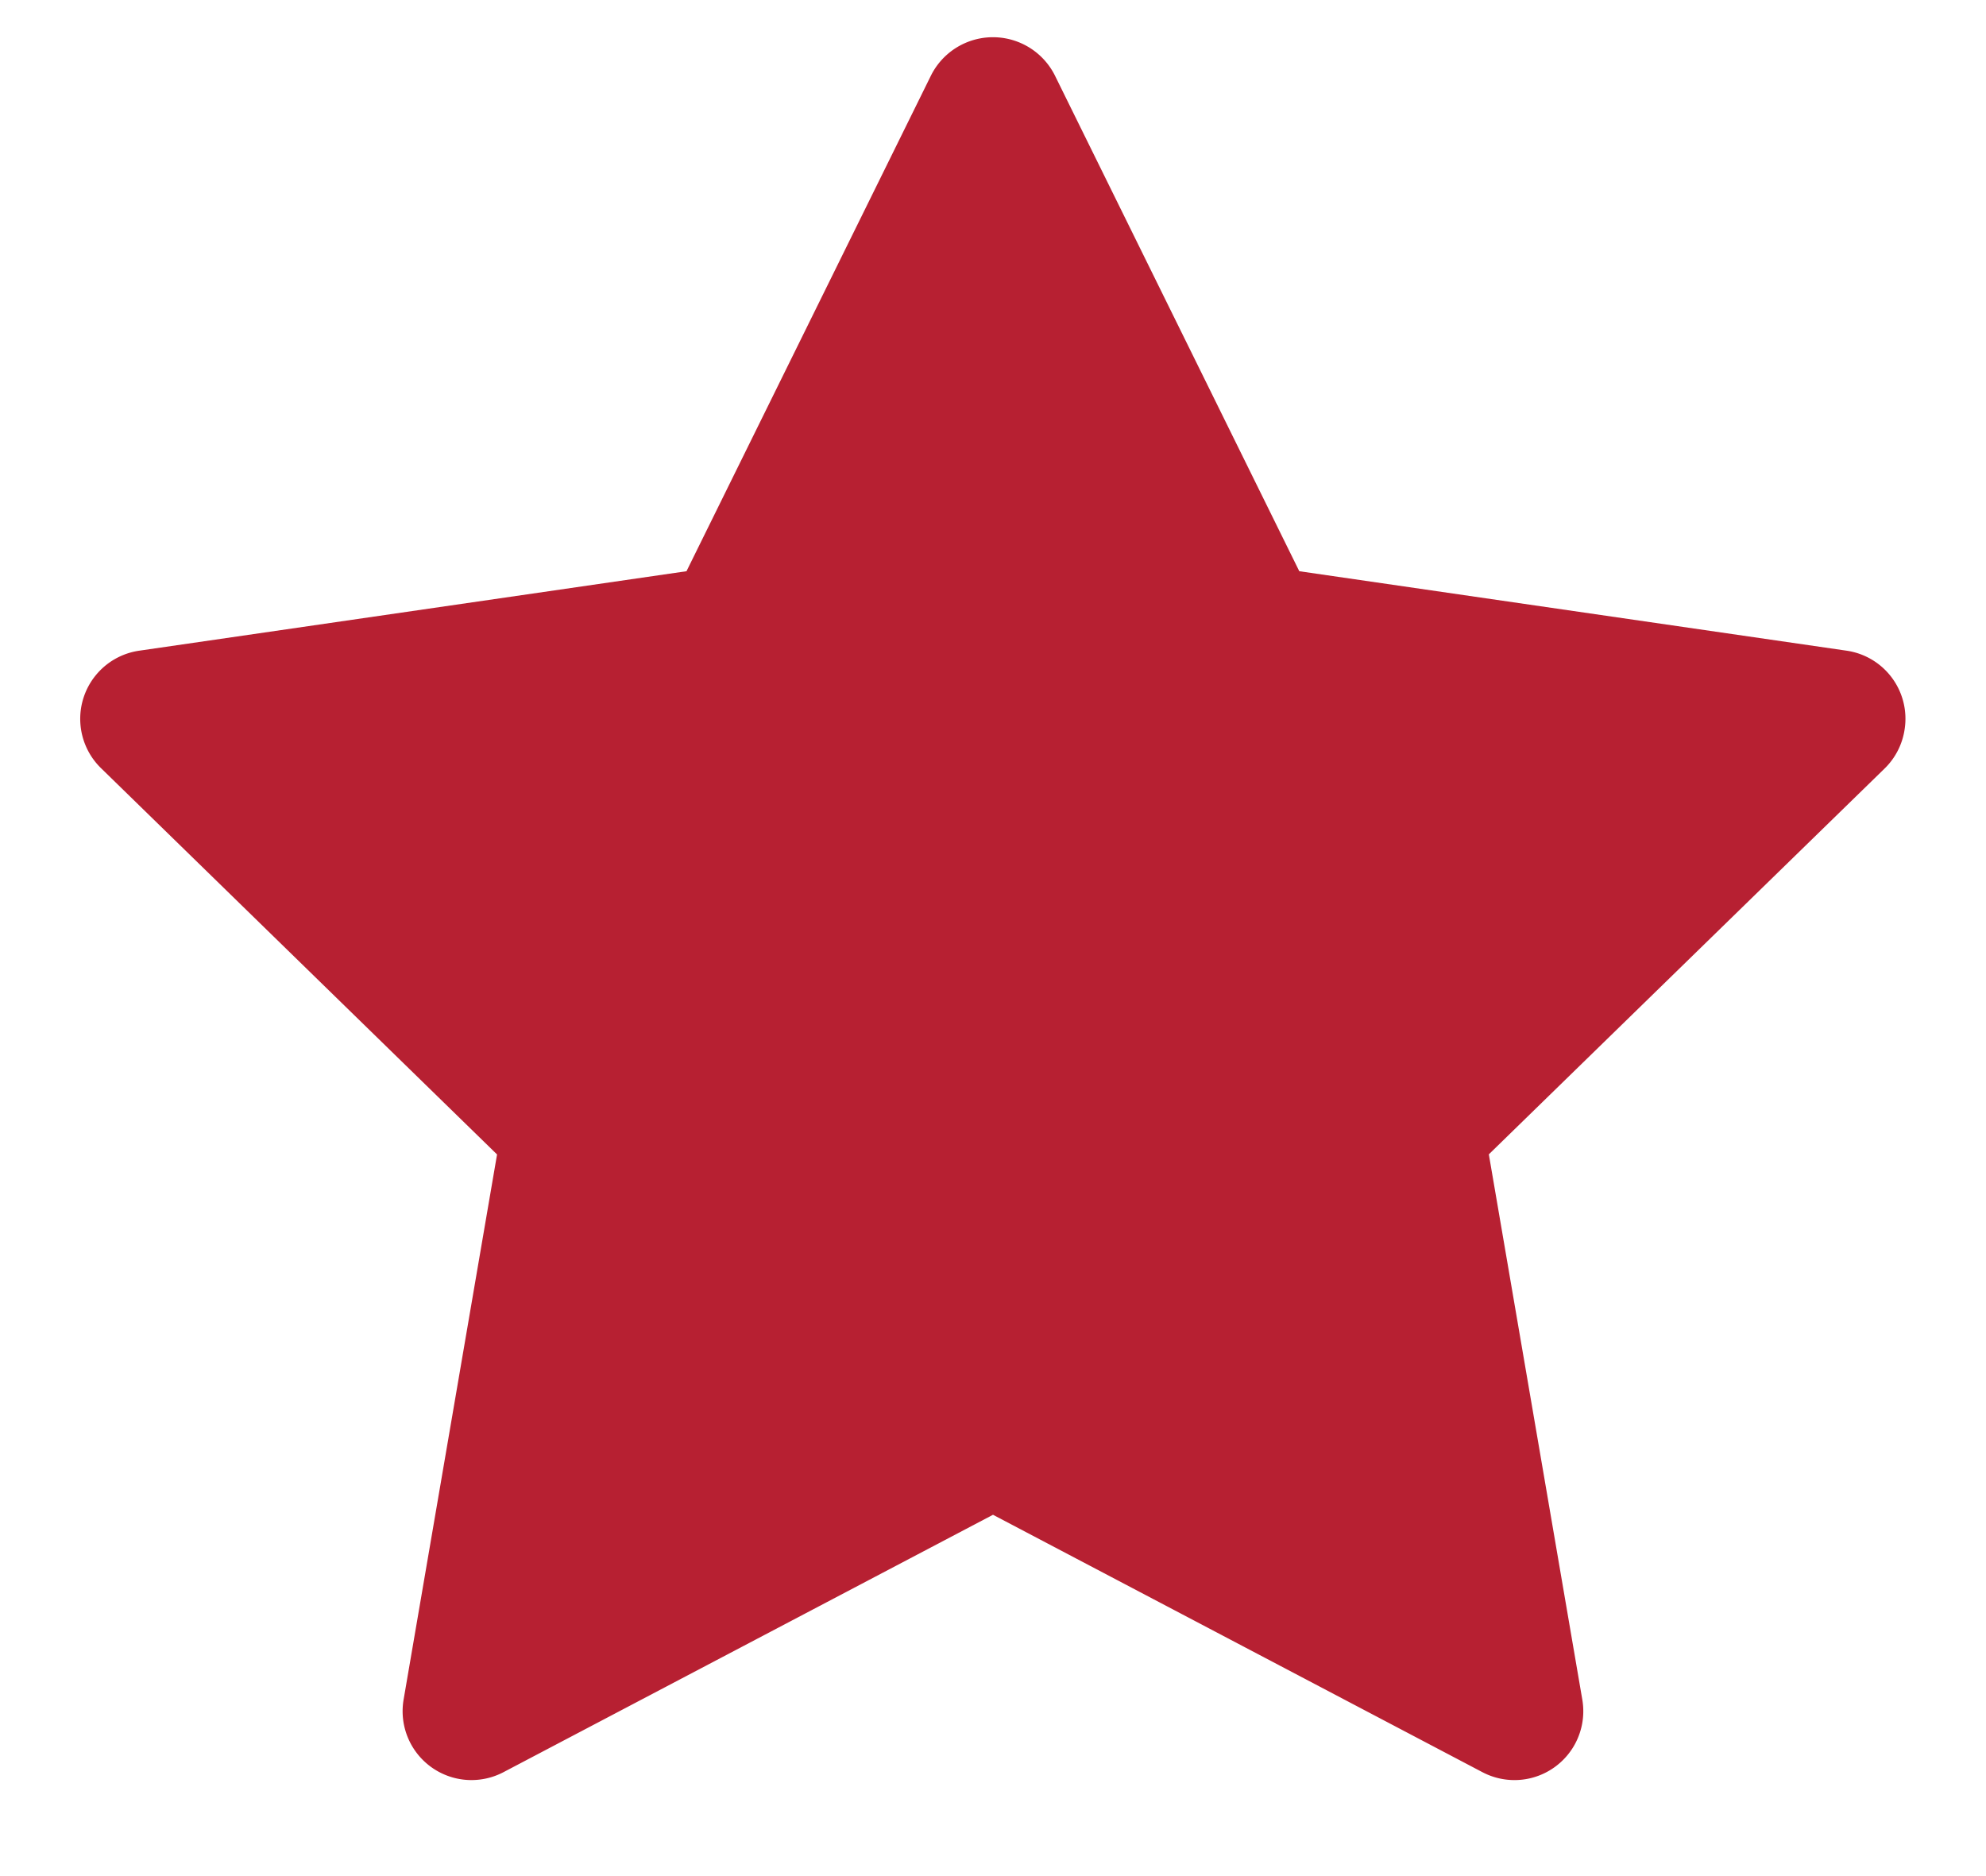 <svg width="18" height="17" fill="none" xmlns="http://www.w3.org/2000/svg"><path d="M16.736 5.896l-4.96-.72L9.56.682a.628.628 0 00-1.121 0L6.222 5.176l-4.959.72a.624.624 0 00-.345 1.067l3.587 3.498-.847 4.94a.624.624 0 00.906.657L9 13.726l4.435 2.332a.624.624 0 00.906-.658l-.847-4.94 3.588-3.497a.623.623 0 00.181-.358.623.623 0 00-.527-.709z" fill="#B72032"/></svg>